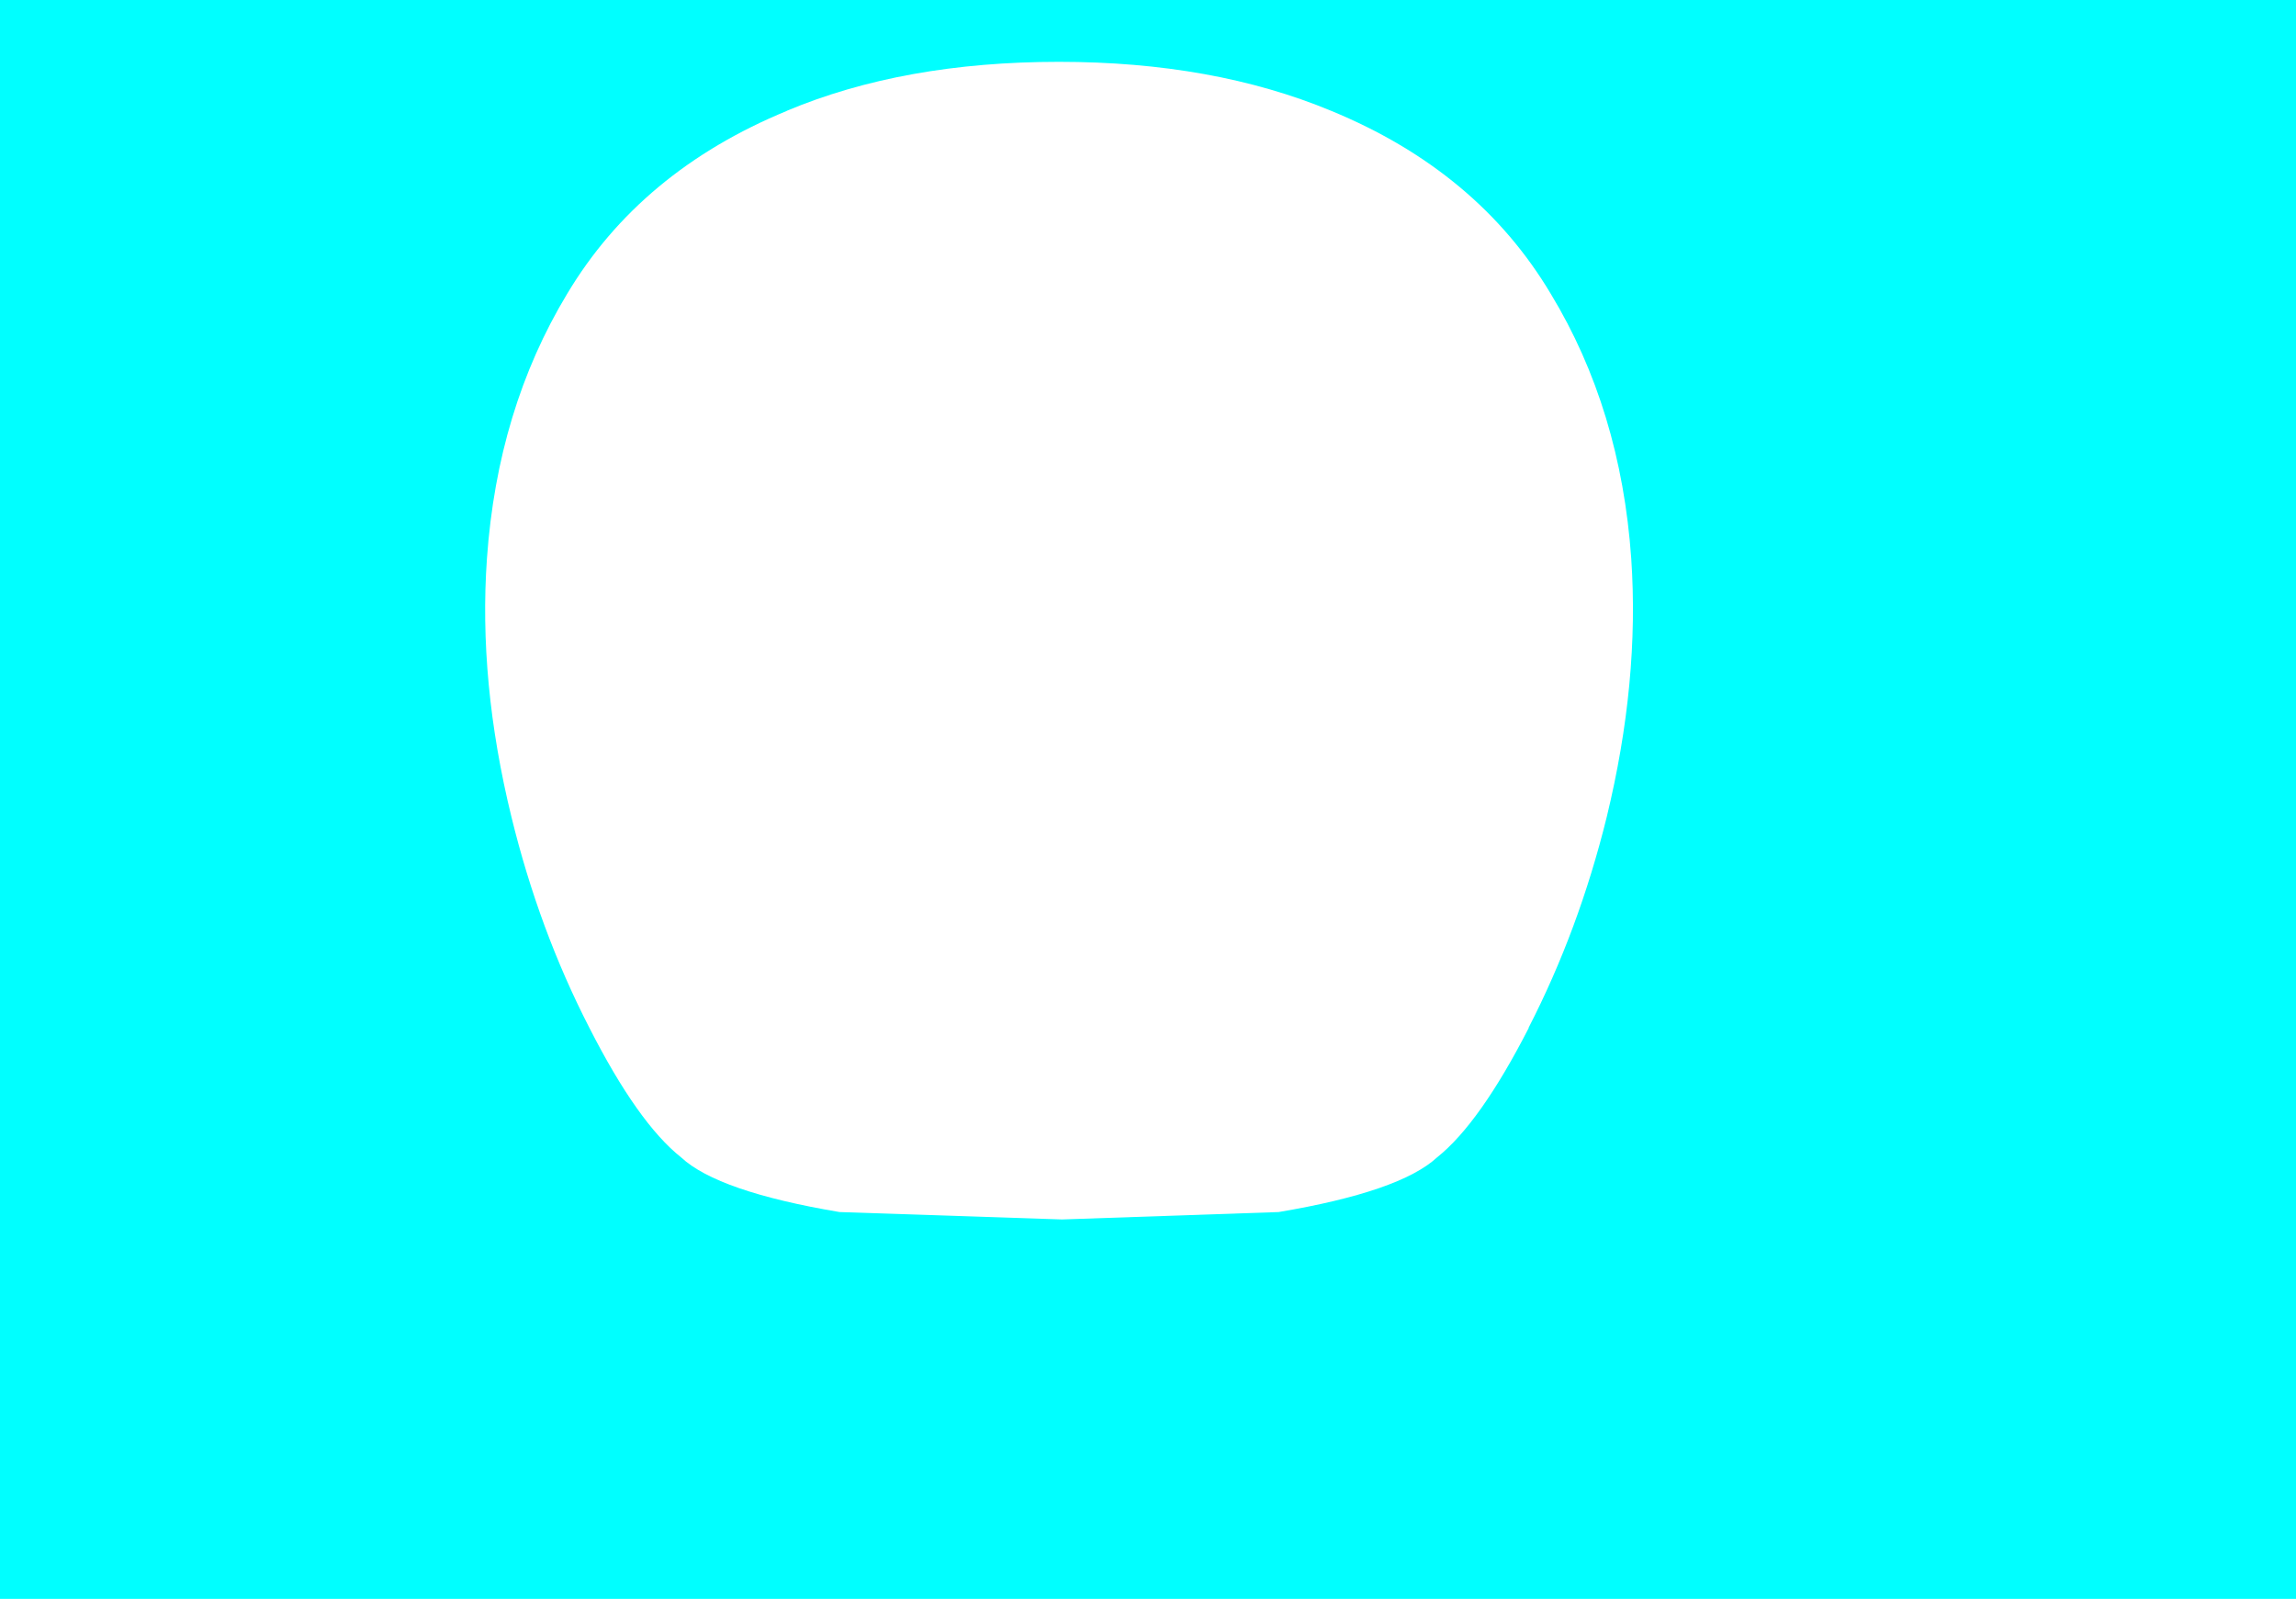 <?xml version="1.0" encoding="UTF-8" standalone="no"?>
<svg xmlns:xlink="http://www.w3.org/1999/xlink" height="312.9px" width="449.35px" xmlns="http://www.w3.org/2000/svg">
  <g transform="matrix(1.0, 0.0, 0.0, 1.0, 212.2, 175.0)">
    <path d="M107.05 -65.7 Q105.0 -94.9 91.3 -117.5 77.0 -141.5 48.35 -153.3 25.25 -162.9 -4.95 -162.9 -35.4 -162.9 -58.25 -153.3 L-58.2 -153.3 Q-86.85 -141.5 -101.2 -117.5 -114.85 -94.9 -116.9 -65.7 -118.6 -41.65 -112.1 -15.1 -106.7 7.0 -96.85 26.15 -87.35 44.8 -78.9 51.5 -71.7 58.2 -47.9 62.2 L-4.35 63.65 38.05 62.2 Q61.8 58.2 69.05 51.5 77.45 44.8 87.0 26.15 L86.95 26.15 Q96.8 7.0 102.25 -15.1 108.7 -41.65 107.05 -65.7 M237.15 137.9 L-212.2 137.9 -212.2 -175.0 237.15 -175.0 237.15 137.9" fill="#00ffff" fill-rule="evenodd" stroke="none"/>
  </g>
</svg>
